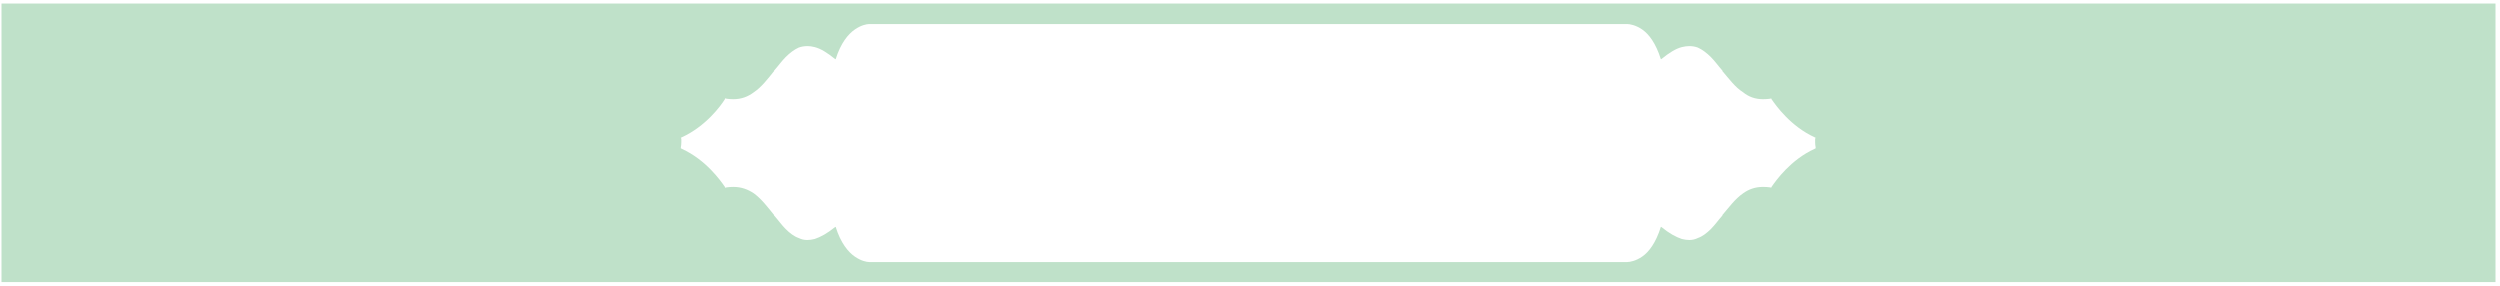 <svg version="1.2" xmlns="http://www.w3.org/2000/svg" viewBox="0 0 499 57" width="499" height="57"><style>.a{fill:#bfe1c9}</style><path fill-rule="evenodd" class="a" d="m0.3 0.7h497.8v55.6h-497.8zm322.7 4.1q-0.6 0-1.2 0c-1.2 0-2.2 0-2.2 0h-140.9c0 0-1 0-2.2 0q-0.6 0-1.2 0c-0.8 0-1.4 0-1.8 0-0.5 0-1.6 0.2-2.9 1.1-1.3 0.9-2.8 2.7-3.8 5.9q0 0 0 0 0 0 0 0-0.1 0-0.1 0c-1.6-1.3-2.9-2.1-4.1-2.4q-0.8-0.2-1.4-0.2-1 0-1.8 0.3c-0.9 0.4-1.8 1.1-2.6 1.9-0.8 0.8-1.5 1.8-2.3 2.7q0 0 0 0.1 0 0 0 0c-1.2 1.5-2.5 3.2-4 4.2-1.2 0.9-2.5 1.4-4.1 1.4q-0.7 0-1.4-0.1l-0.2-0.1-0.1 0.2c-0.8 1.3-3.8 5.4-8.6 7.6l-0.2 0.1 0.1 0.2q0 0.4 0 0.7 0 0.5-0.1 1v0.2l0.2 0.1c4.8 2.2 7.7 6.3 8.6 7.6l0.1 0.2 0.2-0.1q0.7-0.1 1.4-0.1c1.6 0 2.9 0.5 4.1 1.3 1.5 1.1 2.8 2.8 4 4.3q0 0 0 0.1c0.8 0.9 1.5 1.9 2.3 2.7 0.8 0.8 1.7 1.5 2.6 1.8q0.8 0.4 1.7 0.4 0.7 0 1.5-0.2c1.2-0.4 2.5-1.1 4.1-2.4q0 0 0.1 0 0 0 0 0 0 0 0 0c1 3.2 2.5 5 3.8 5.9 1.3 0.9 2.4 1.1 2.9 1.1 0.4 0 1 0 1.8 0q0.6 0 1.2 0c1.2 0 2.2 0 2.2 0h140.9c0 0 1 0 2.2 0q0.6 0 1.2 0c0.8 0 1.5 0 1.8 0 0.5 0 1.7-0.2 3-1.1 1.3-0.9 2.7-2.7 3.7-5.9q0 0 0.1 0 0 0 0 0 0 0 0 0c1.6 1.3 2.9 2 4.1 2.4q0.8 0.2 1.5 0.2 0.9 0 1.7-0.4c0.9-0.3 1.8-1 2.6-1.8 0.8-0.8 1.5-1.8 2.3-2.7q0-0.1 0-0.1 0 0 0 0c1.3-1.5 2.5-3.2 4.1-4.3 1.1-0.8 2.4-1.3 4-1.3q0.7 0 1.5 0.1l0.1 0.1 0.1-0.2c0.9-1.3 3.8-5.4 8.6-7.6l0.2-0.1v-0.2q-0.1-0.5-0.1-1 0-0.3 0-0.7l0.1-0.2-0.2-0.1c-4.8-2.2-7.7-6.3-8.6-7.6l-0.1-0.2-0.1 0.1q-0.8 0.1-1.5 0.1c-1.6 0-2.9-0.5-4-1.4-1.6-1-2.8-2.7-4.1-4.2q0 0 0-0.1c-0.8-0.9-1.5-1.9-2.3-2.7-0.8-0.8-1.7-1.5-2.6-1.9q-0.8-0.3-1.7-0.3-0.7 0-1.5 0.2c-1.2 0.3-2.5 1.1-4.1 2.4q0 0 0 0 0 0 0 0-0.1 0-0.1 0c-1-3.2-2.4-5-3.7-5.9-1.3-0.9-2.5-1.1-3-1.1-0.3 0-1 0-1.8 0z"/></svg>